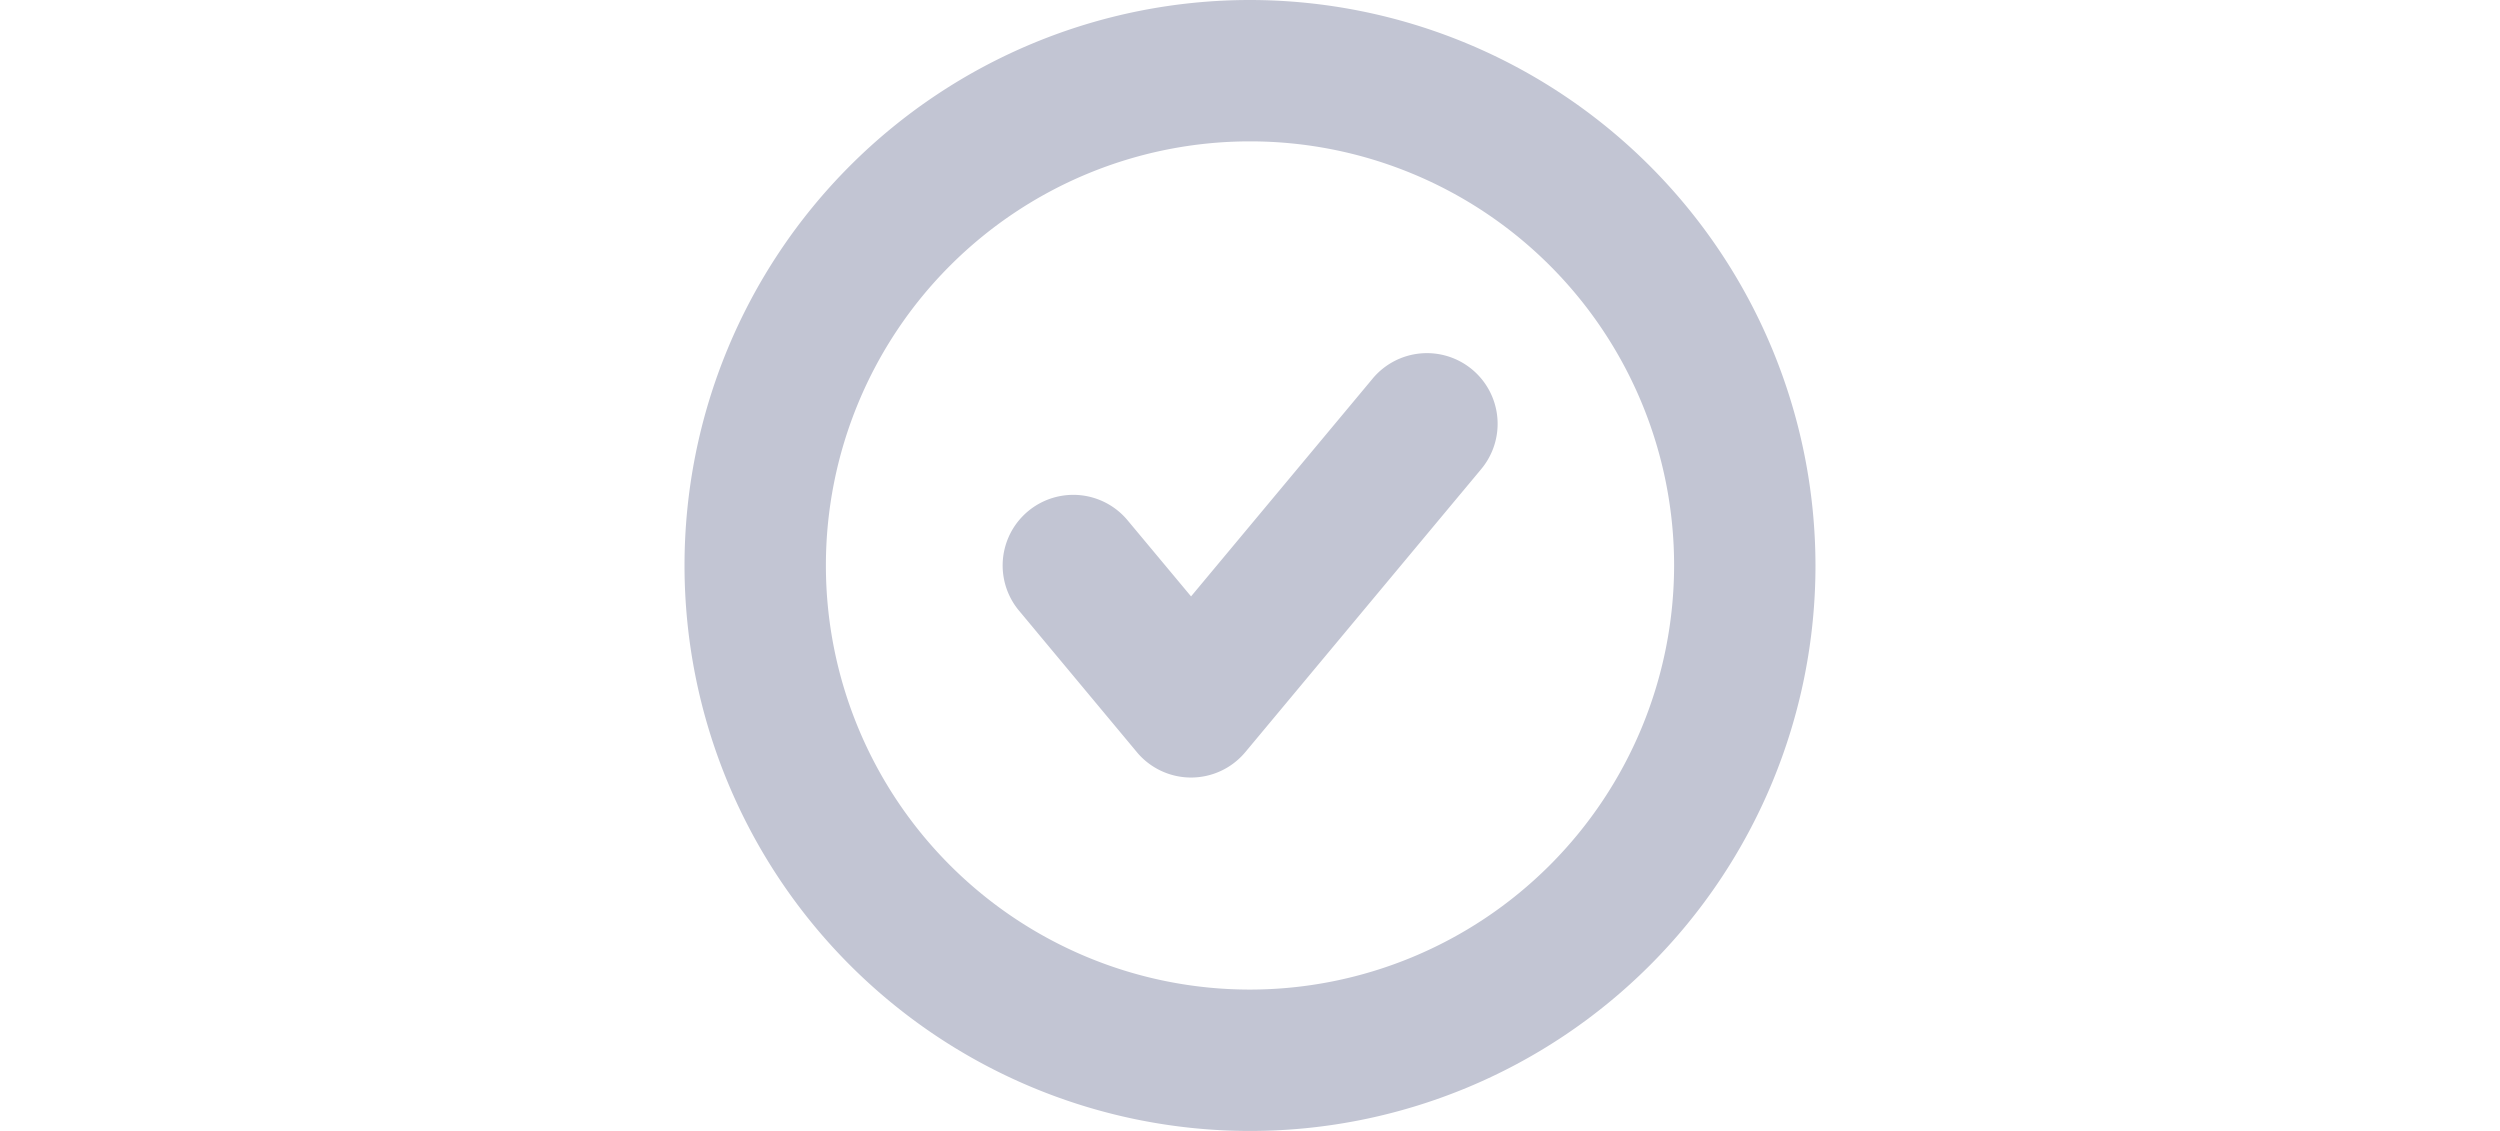 <svg viewBox="0 0 96 96" width="42px" fill="#c2c5d3" height="19px" xmlns="http://www.w3.org/2000/svg"><title/><g><path d="M58.395,32.156,42.996,50.625l-5.391-6.463a5.995,5.995,0,1,0-9.211,7.676l9.996,12a5.991,5.991,0,0,0,9.211.006l20.004-24a5.999,5.999,0,1,0-9.211-7.688Z"/><path d="M48,0A48,48,0,1,0,96,48,48.051,48.051,0,0,0,48,0Zm0,84A36,36,0,1,1,84,48,36.039,36.039,0,0,1,48,84Z"/></g></svg>
